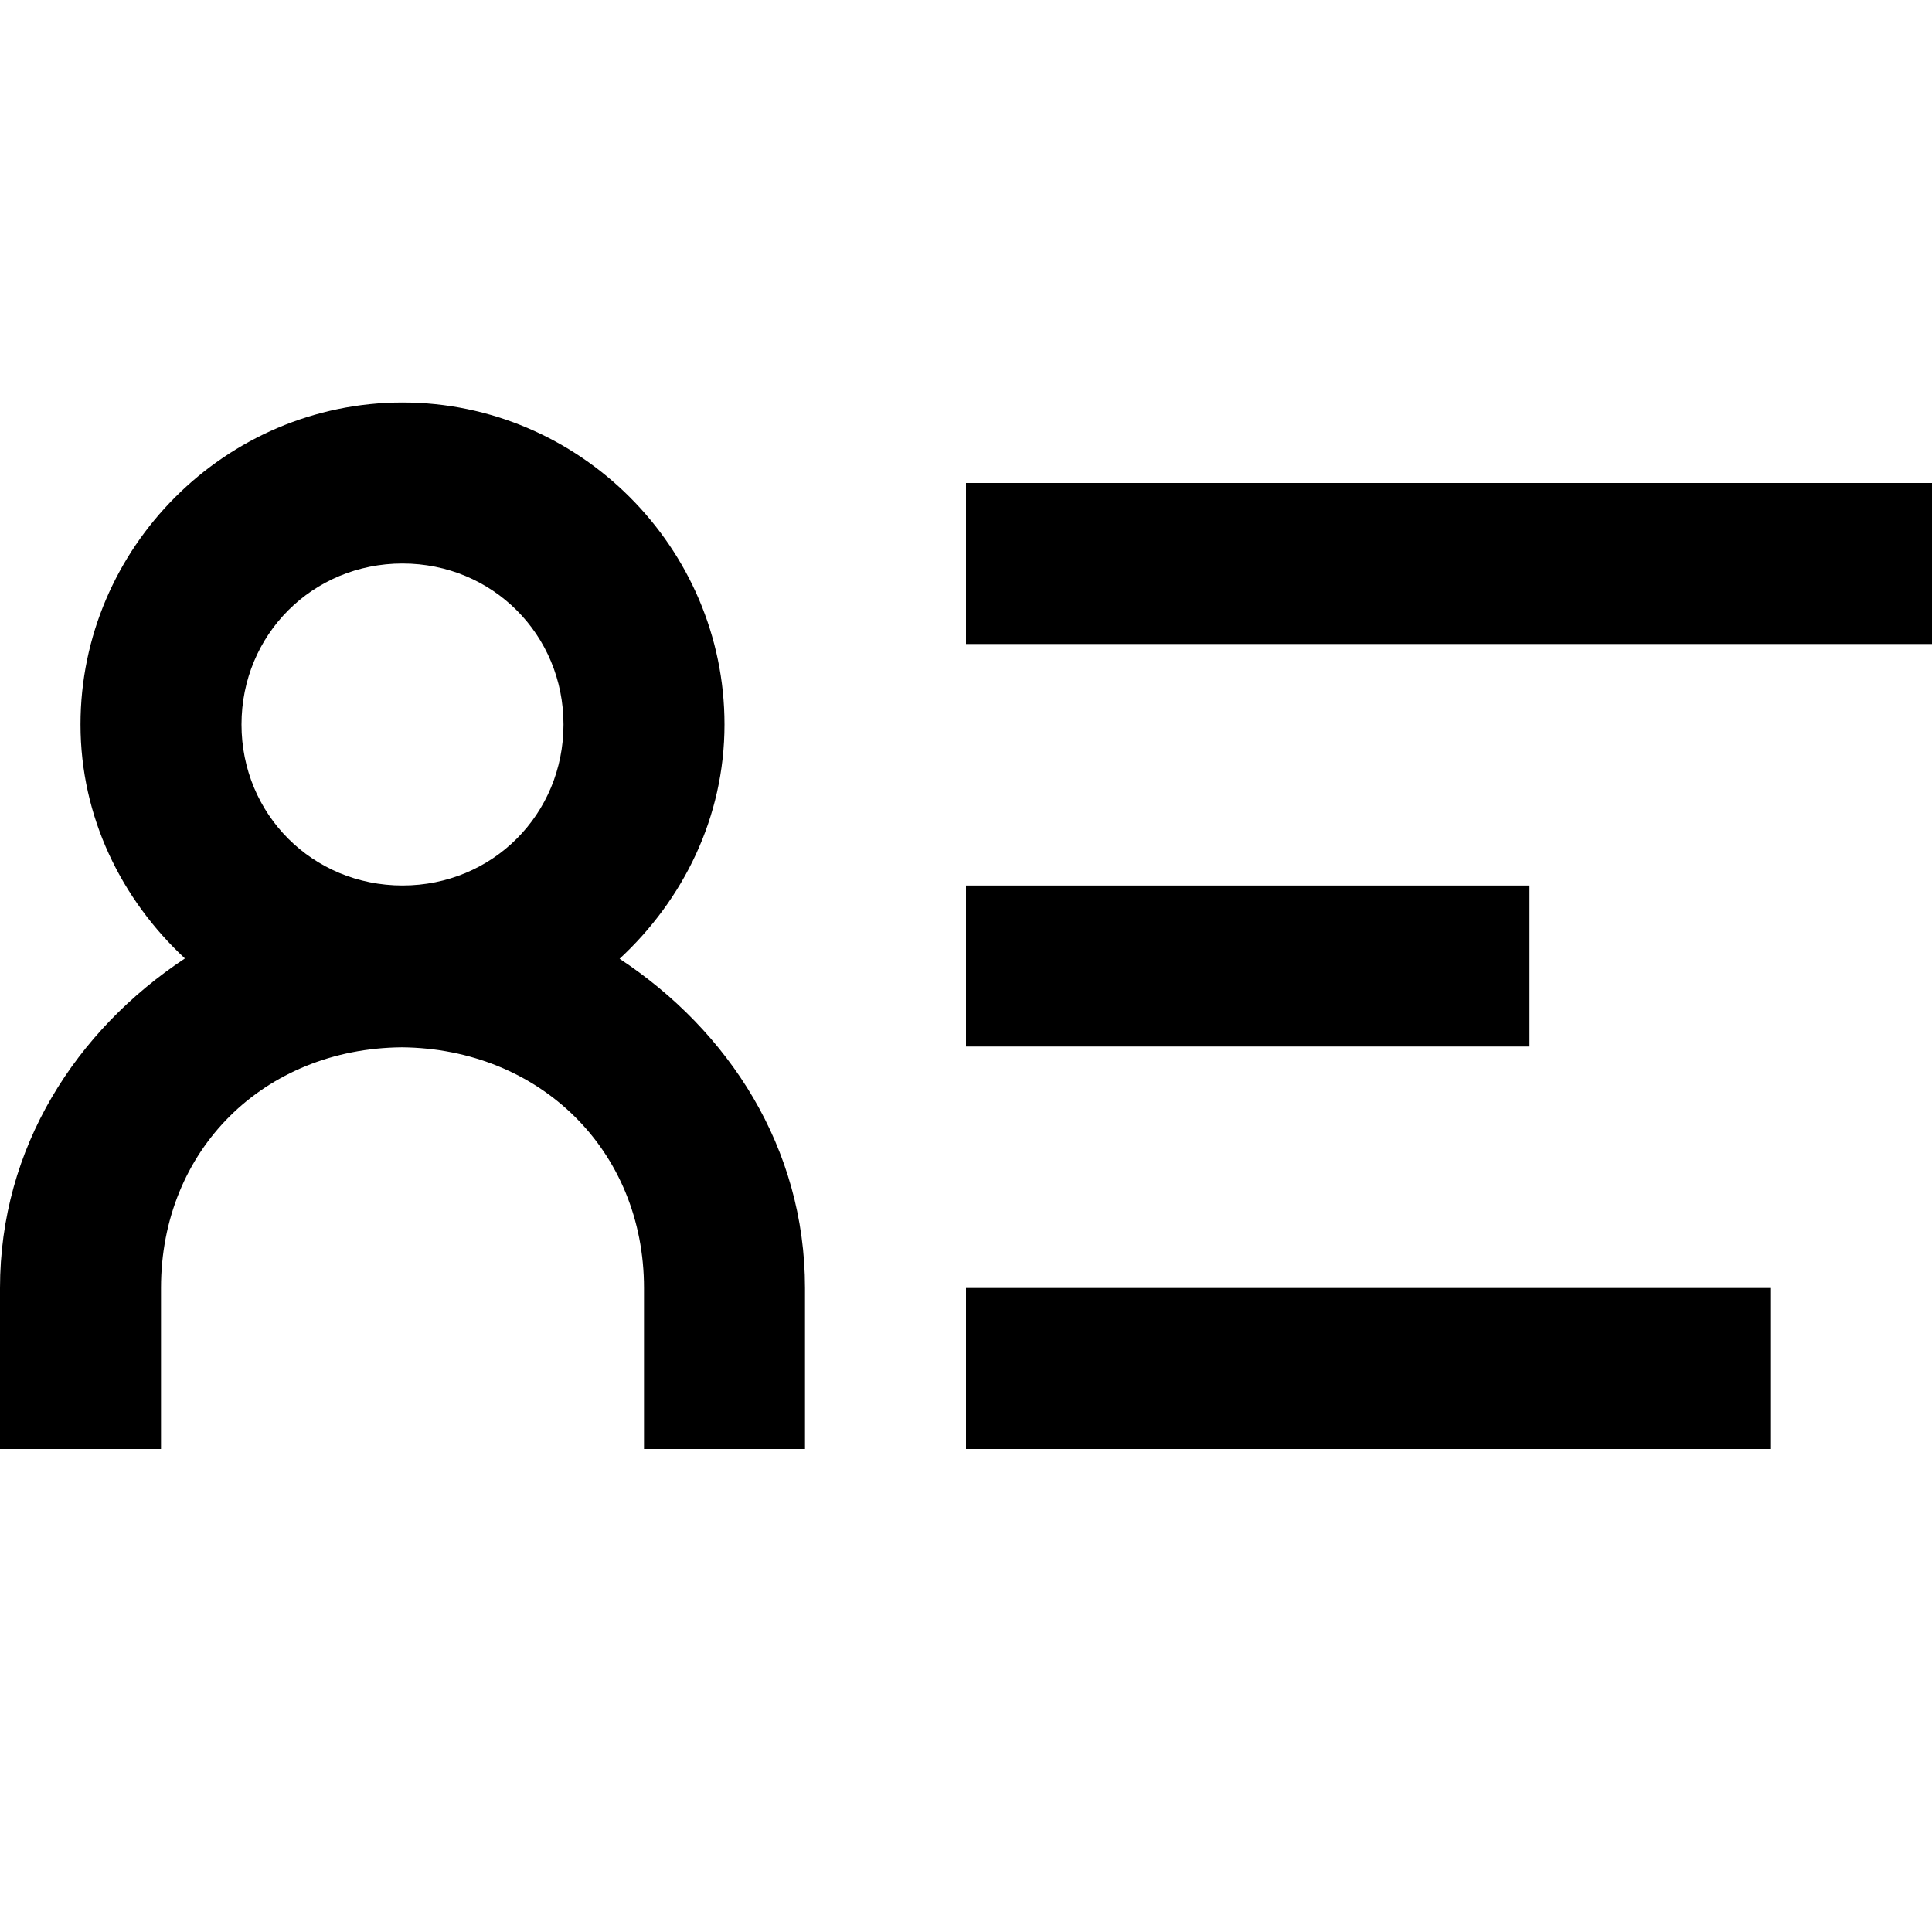 <svg xmlns="http://www.w3.org/2000/svg" width="24" height="24" viewBox="0 0 24 24"><path d="M5 5C2.803 5 1 6.803 1 9c0 1.151.51 2.174 1.297 2.906C.946 12.8 0 14.254 0 16v2h2v-2c0-1.715 1.277-2.975 2.992-2.99C6.706 13.026 8 14.29 8 16v2h2v-2c0-1.746-.95-3.197-2.303-4.09C8.487 11.178 9 10.154 9 9c0-2.197-1.803-4-4-4zm7 1v2h12V6zM5 7c1.117 0 2 .883 2 2s-.883 2-2 2-2-.883-2-2 .883-2 2-2zm7 4v2h7v-2zm0 5v2h10v-2z"/></svg>